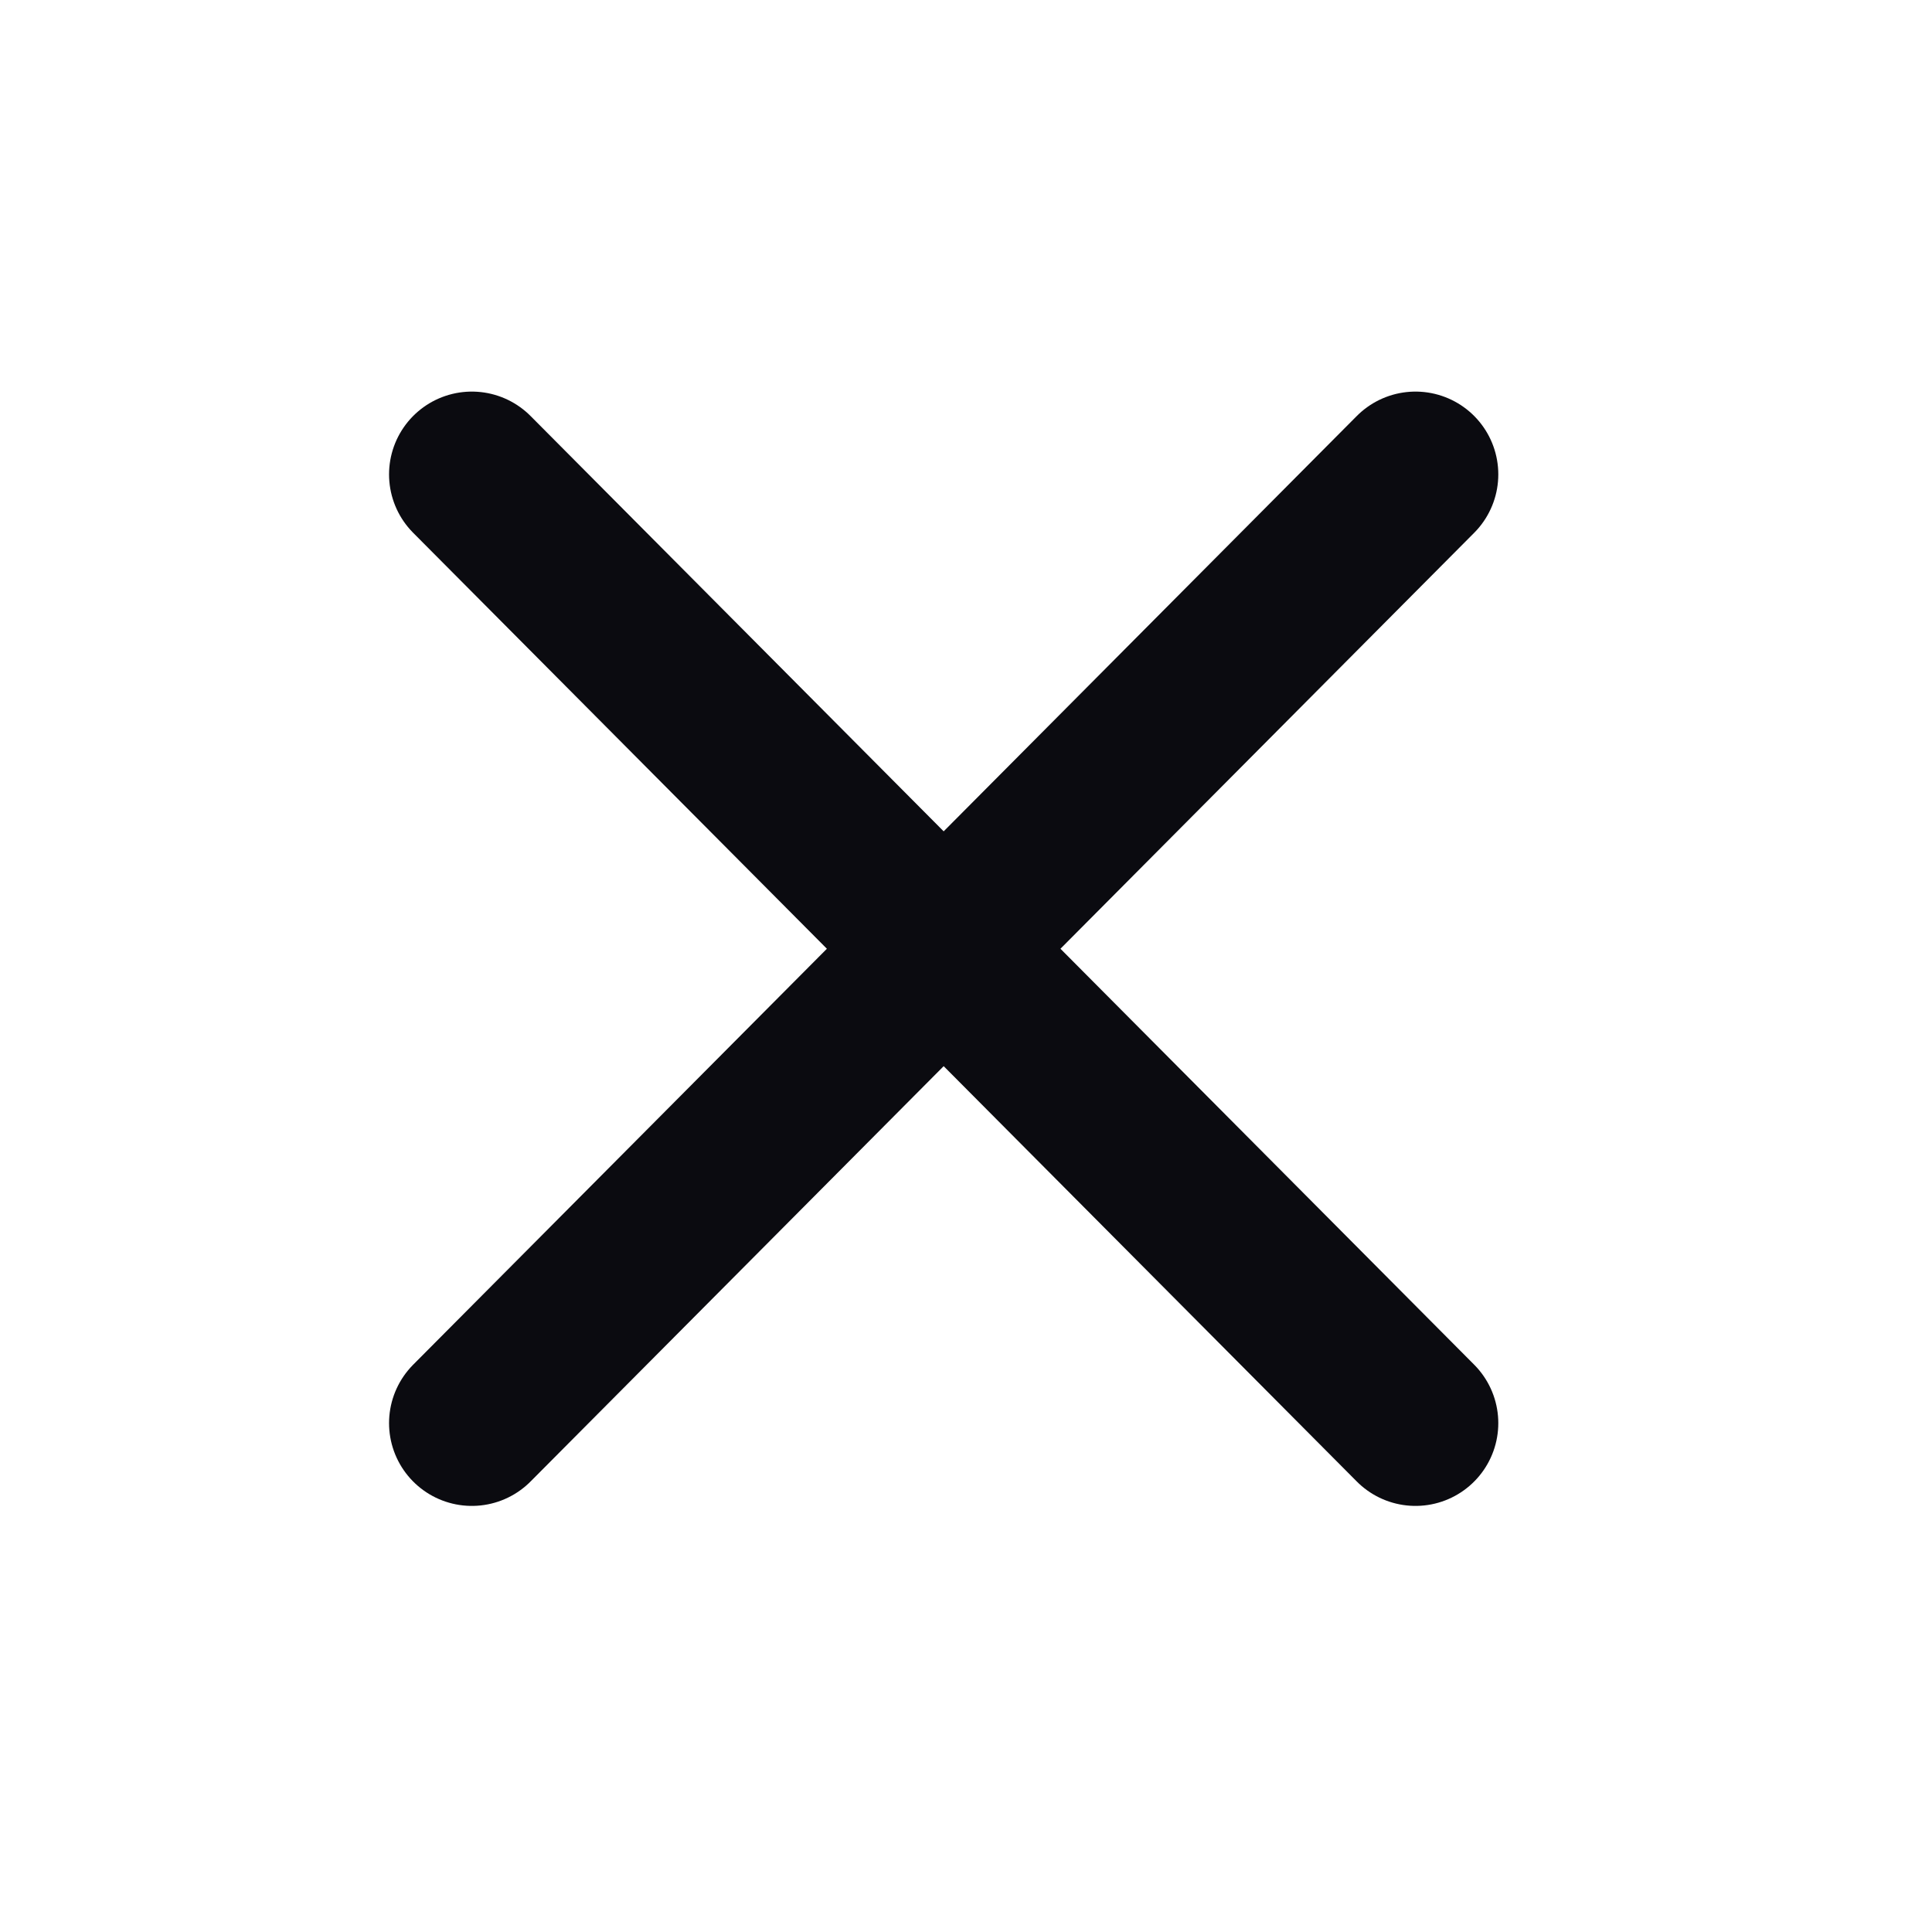 <svg width="35" height="35" viewBox="0 0 35 35" fill="none" xmlns="http://www.w3.org/2000/svg">
    <path d="M25.643 8.594L8.548 25.781M8.548 8.594L25.643 25.781" stroke="#0B0B10" stroke-width="3" stroke-linecap="round" stroke-linejoin="round"/>
</svg>
